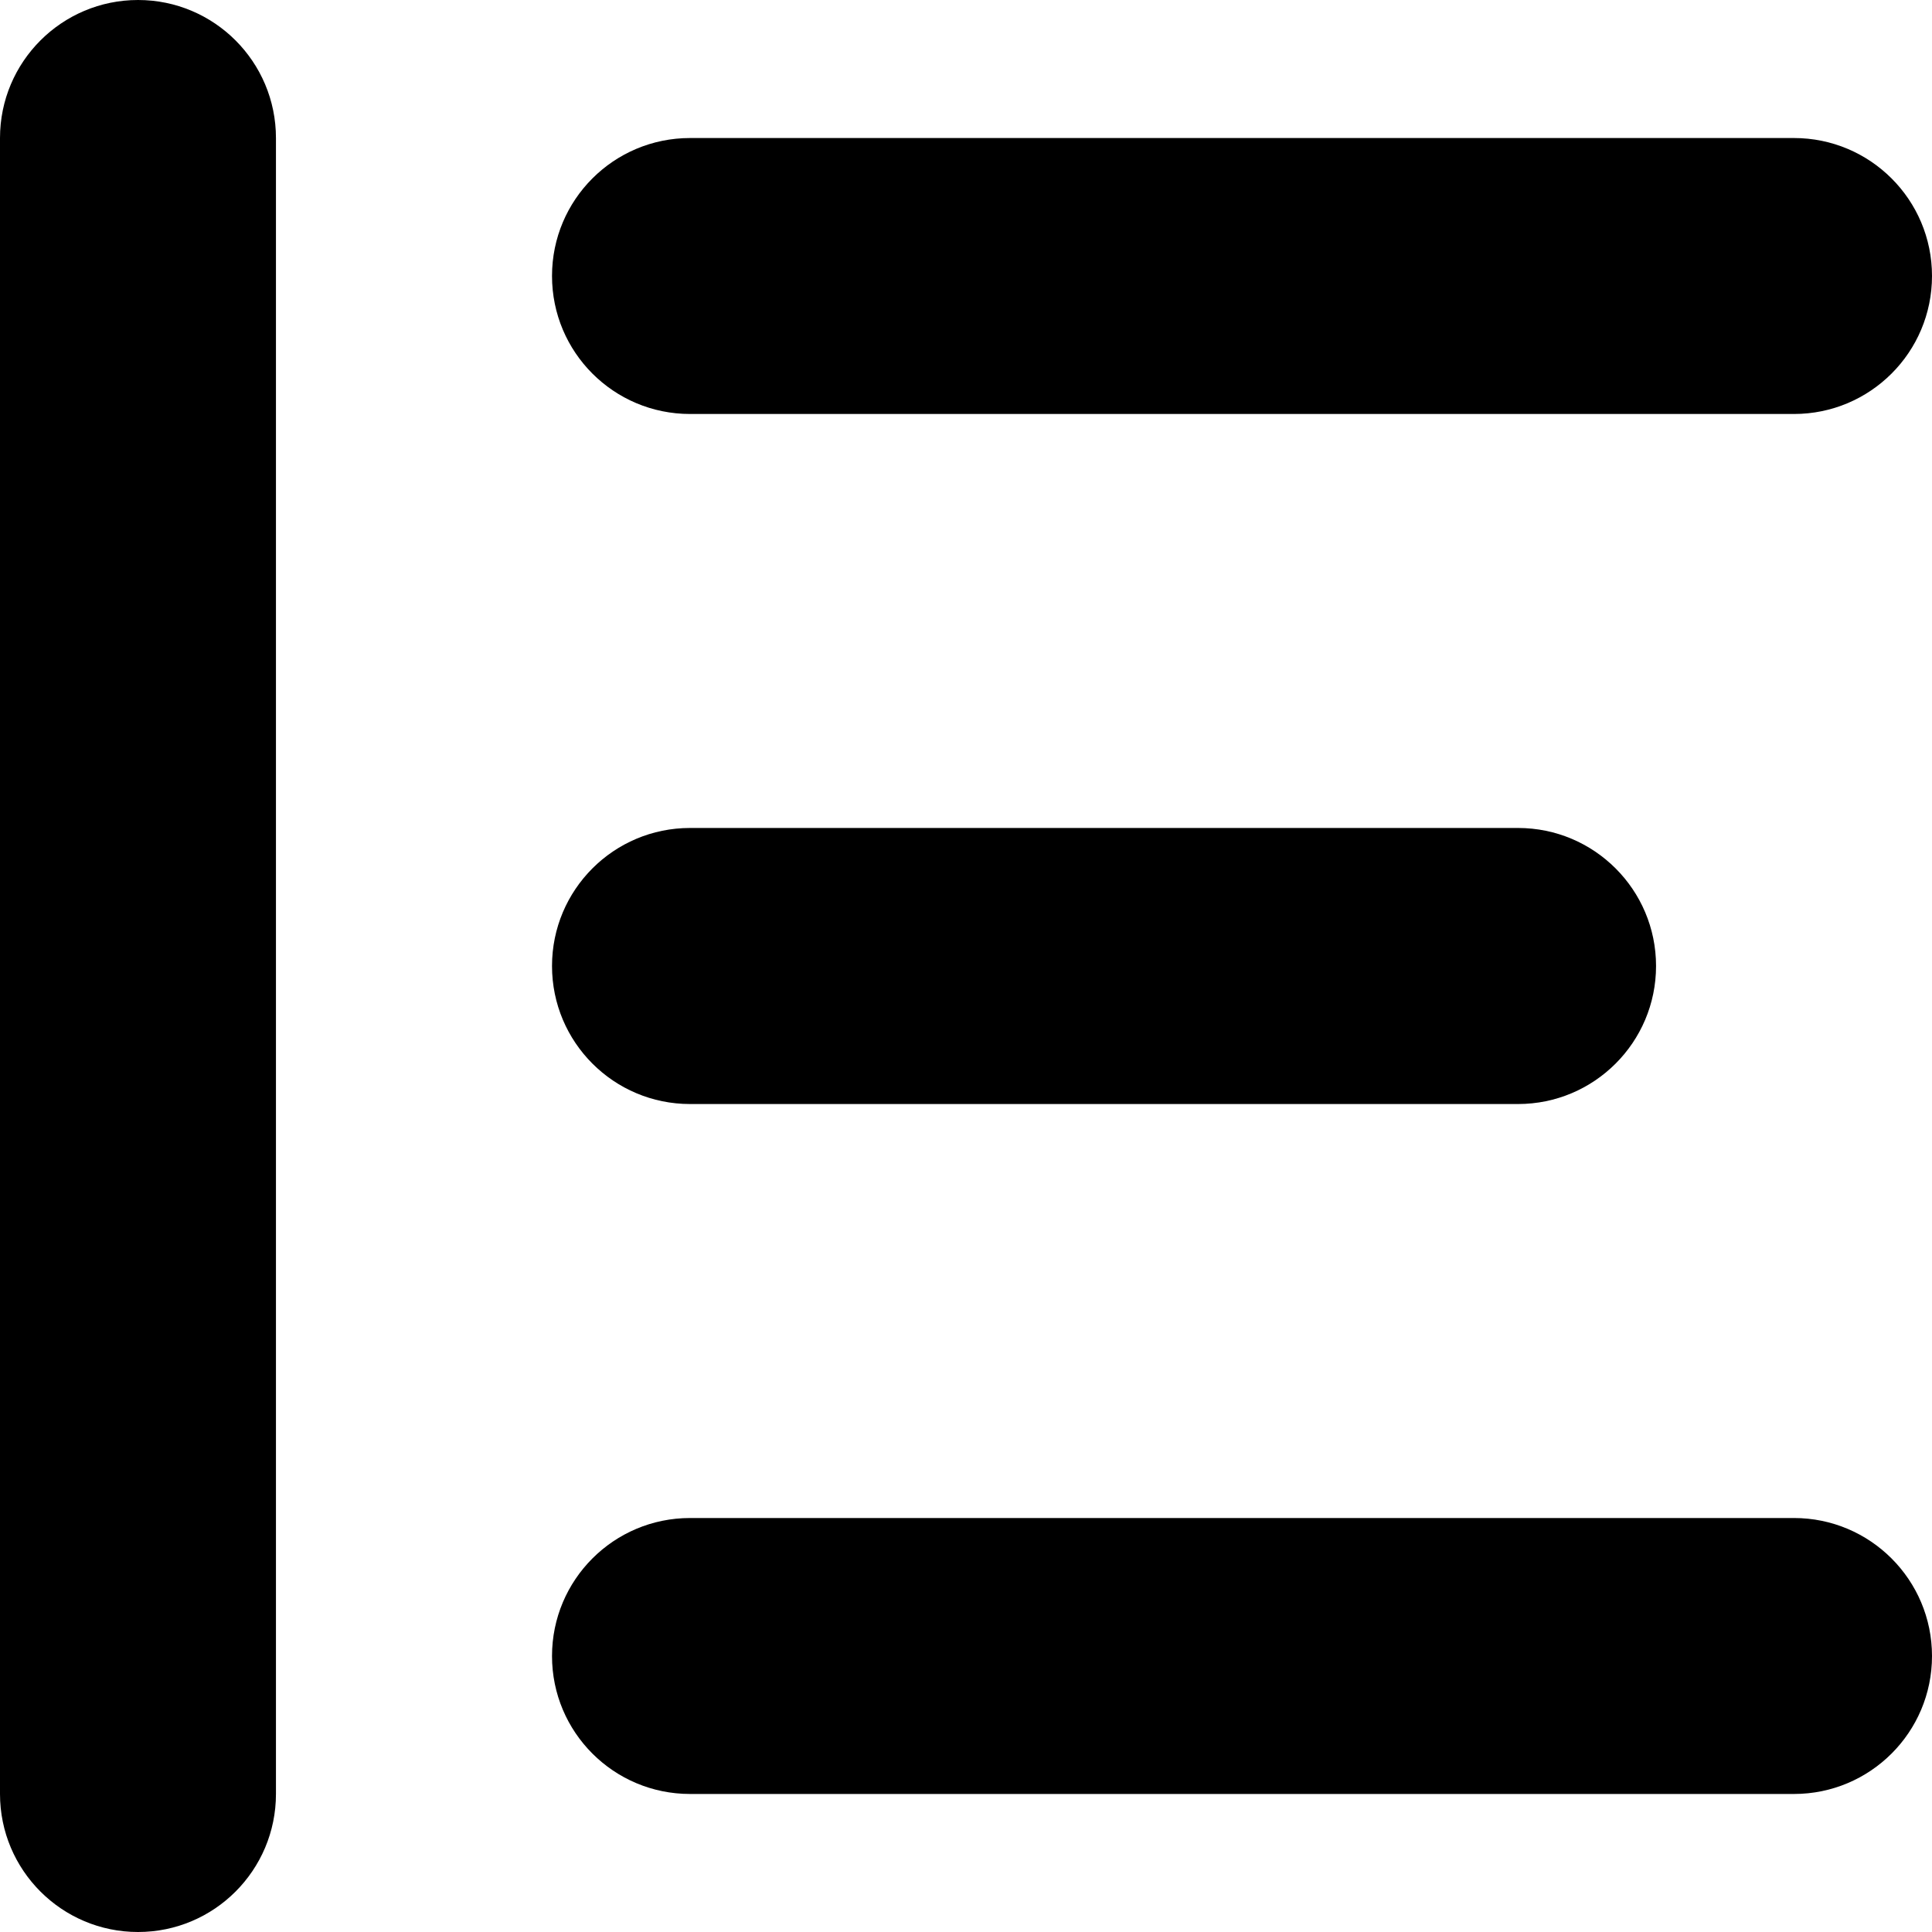 <svg width="18" height="18" viewBox="0 0 18 18" fill="none" xmlns="http://www.w3.org/2000/svg">
<g clip-path="url(#clip0_12864_34060)">
<path d="M1.286 0C0.576 0 0 0.576 0 1.286V16.714C0 17.424 0.576 18 1.286 18C1.996 18 2.571 17.424 2.571 16.714V1.286C2.571 0.576 1.996 0 1.286 0Z" fill="black"/>
<path d="M18 2.571C18 1.861 17.424 1.286 16.714 1.286L6.429 1.286C5.718 1.286 5.143 1.861 5.143 2.571C5.143 3.282 5.718 3.857 6.429 3.857L16.714 3.857C17.424 3.857 18 3.282 18 2.571Z" fill="black"/>
<path d="M14.143 7.714C14.853 7.714 15.429 8.29 15.429 9C15.429 9.71 14.853 10.286 14.143 10.286H6.429C5.718 10.286 5.143 9.71 5.143 9C5.143 8.29 5.718 7.714 6.429 7.714L14.143 7.714Z" fill="black"/>
<path d="M18 15.429C18 14.719 17.424 14.143 16.714 14.143H6.429C5.718 14.143 5.143 14.719 5.143 15.429C5.143 16.139 5.718 16.714 6.429 16.714H16.714C17.424 16.714 18 16.139 18 15.429Z" fill="black"/>
</g>
<defs>
<clipPath id="clip0_12864_34060">
<rect width="18" height="18" fill="white"/>
</clipPath>
</defs>
</svg>
